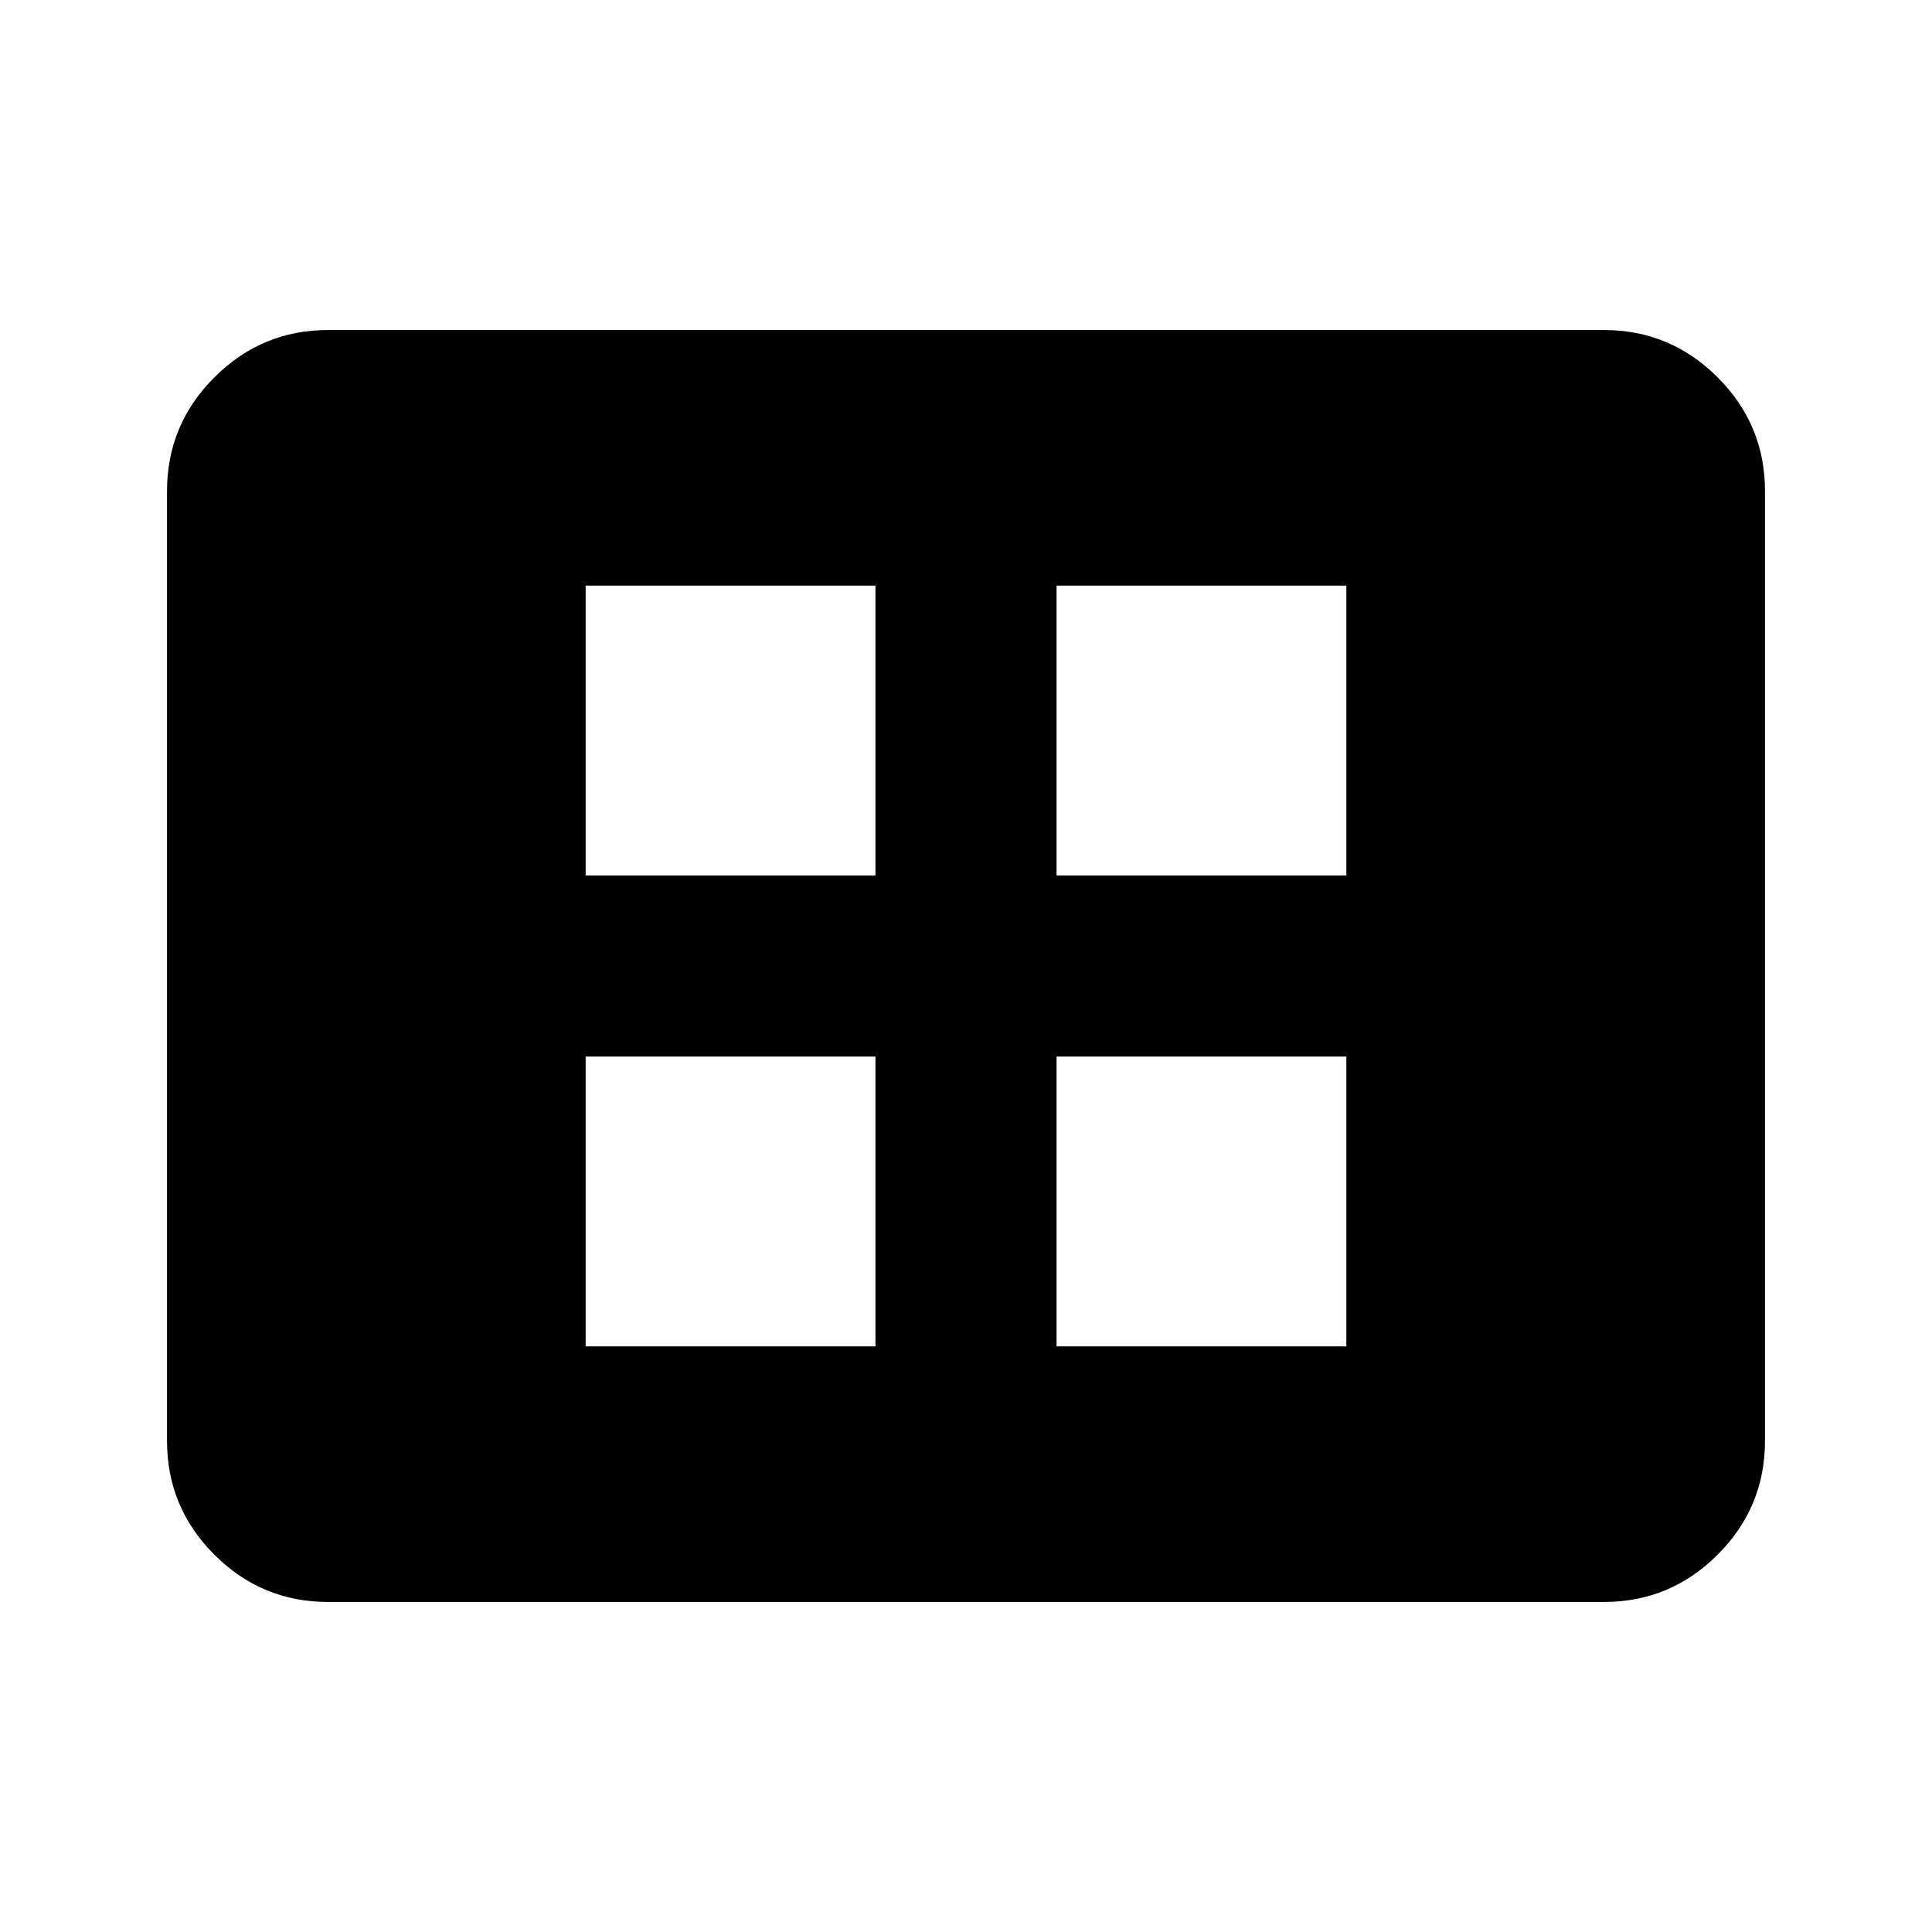 <svg xmlns="http://www.w3.org/2000/svg" height="40" width="40"><path d="M12.125 27.875h6v-6h-6Zm0-9.75h6v-6h-6Zm9.75 9.75h6v-6h-6Zm0-9.75h6v-6h-6ZM6.792 33.167q-1.375 0-2.354-.979-.98-.98-.98-2.355V10.167q0-1.375.98-2.354.979-.98 2.354-.98h26.416q1.375 0 2.354.98.98.979.98 2.354v19.666q0 1.375-.98 2.355-.979.979-2.354.979Z"/></svg>